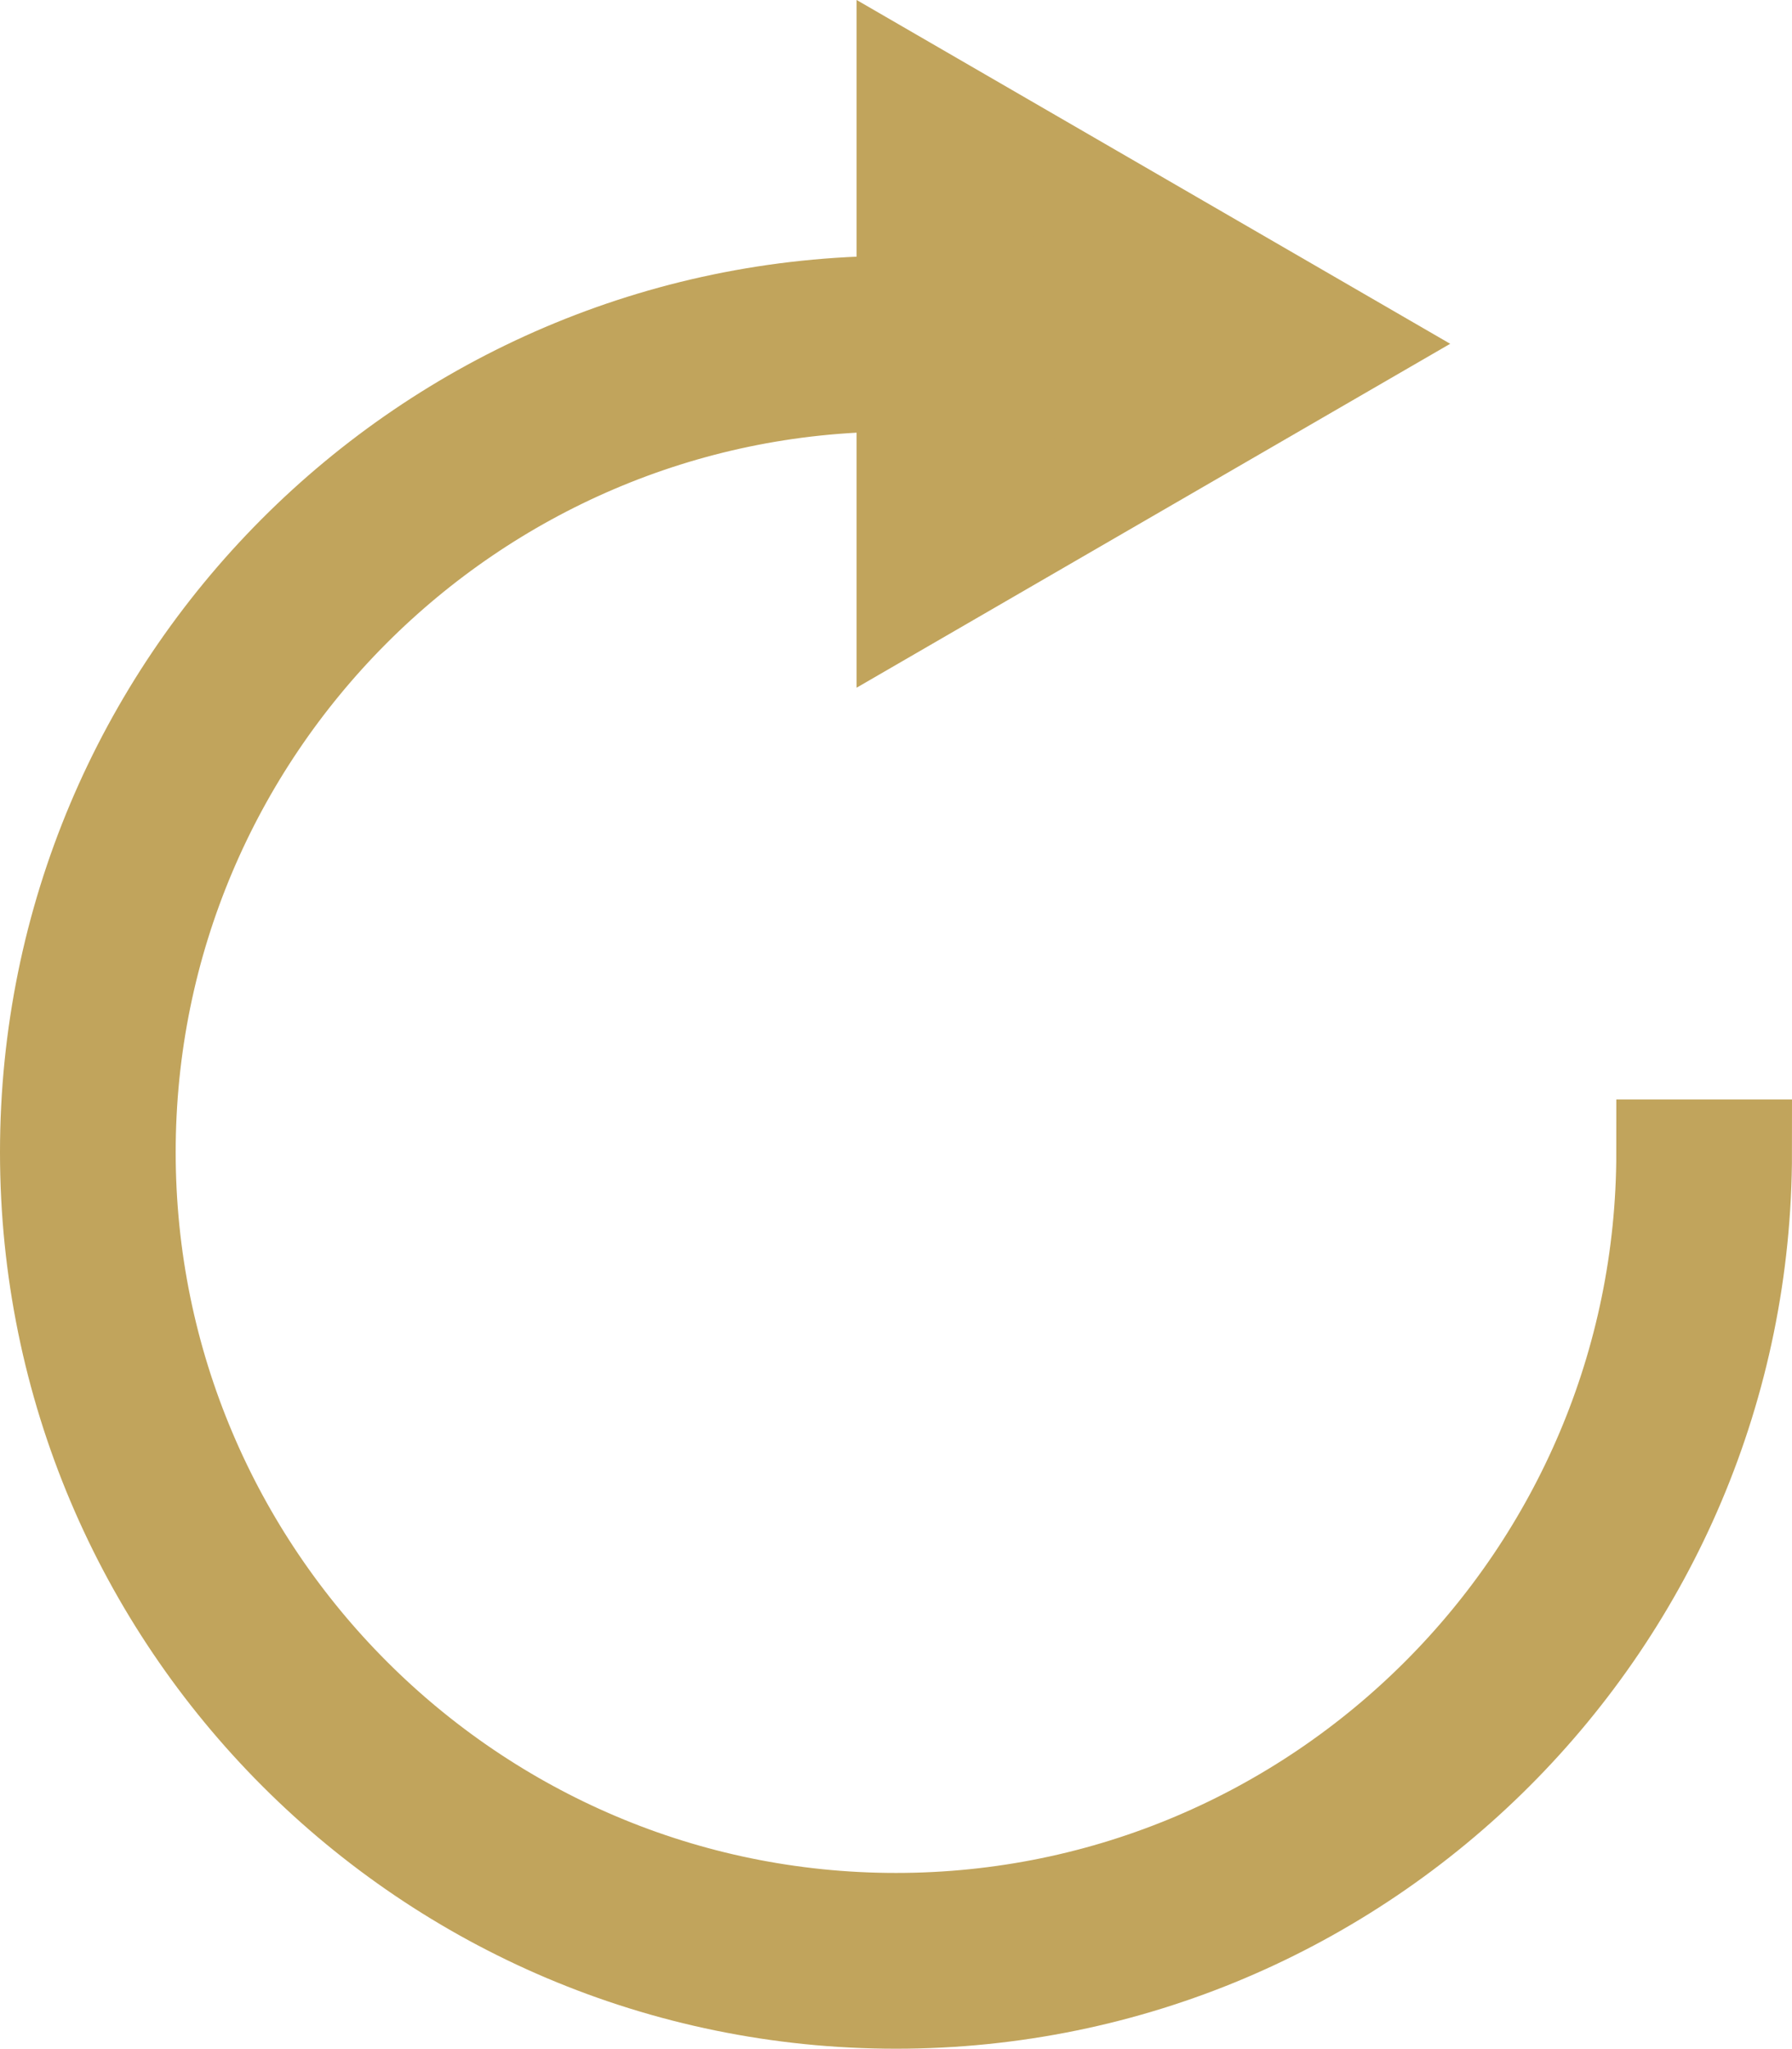 <svg xmlns="http://www.w3.org/2000/svg" width="51" height="58.275" viewBox="774.065 602.875 51 58.275" enable-background="new 774.065 602.875 51 58.275"><path stroke="#C1A45C" stroke-width="3" stroke-miterlimit="10" d="M799.482 611.652c-13.22.045-23.917 10.77-23.917 23.998 0 13.254 10.74 24 24 24 13.255 0 24-10.746 24-24h-2c0 12.13-9.87 22-22 22-12.133 0-22-9.87-22-22 0-12.104 9.822-21.95 21.917-21.998" fill="none"/><path fill="#C1A45C" stroke="#C1A45C" stroke-width="3.3" stroke-miterlimit="10" d="M800.094 605.736l11.95 6.918-11.95 6.92z"/></svg>